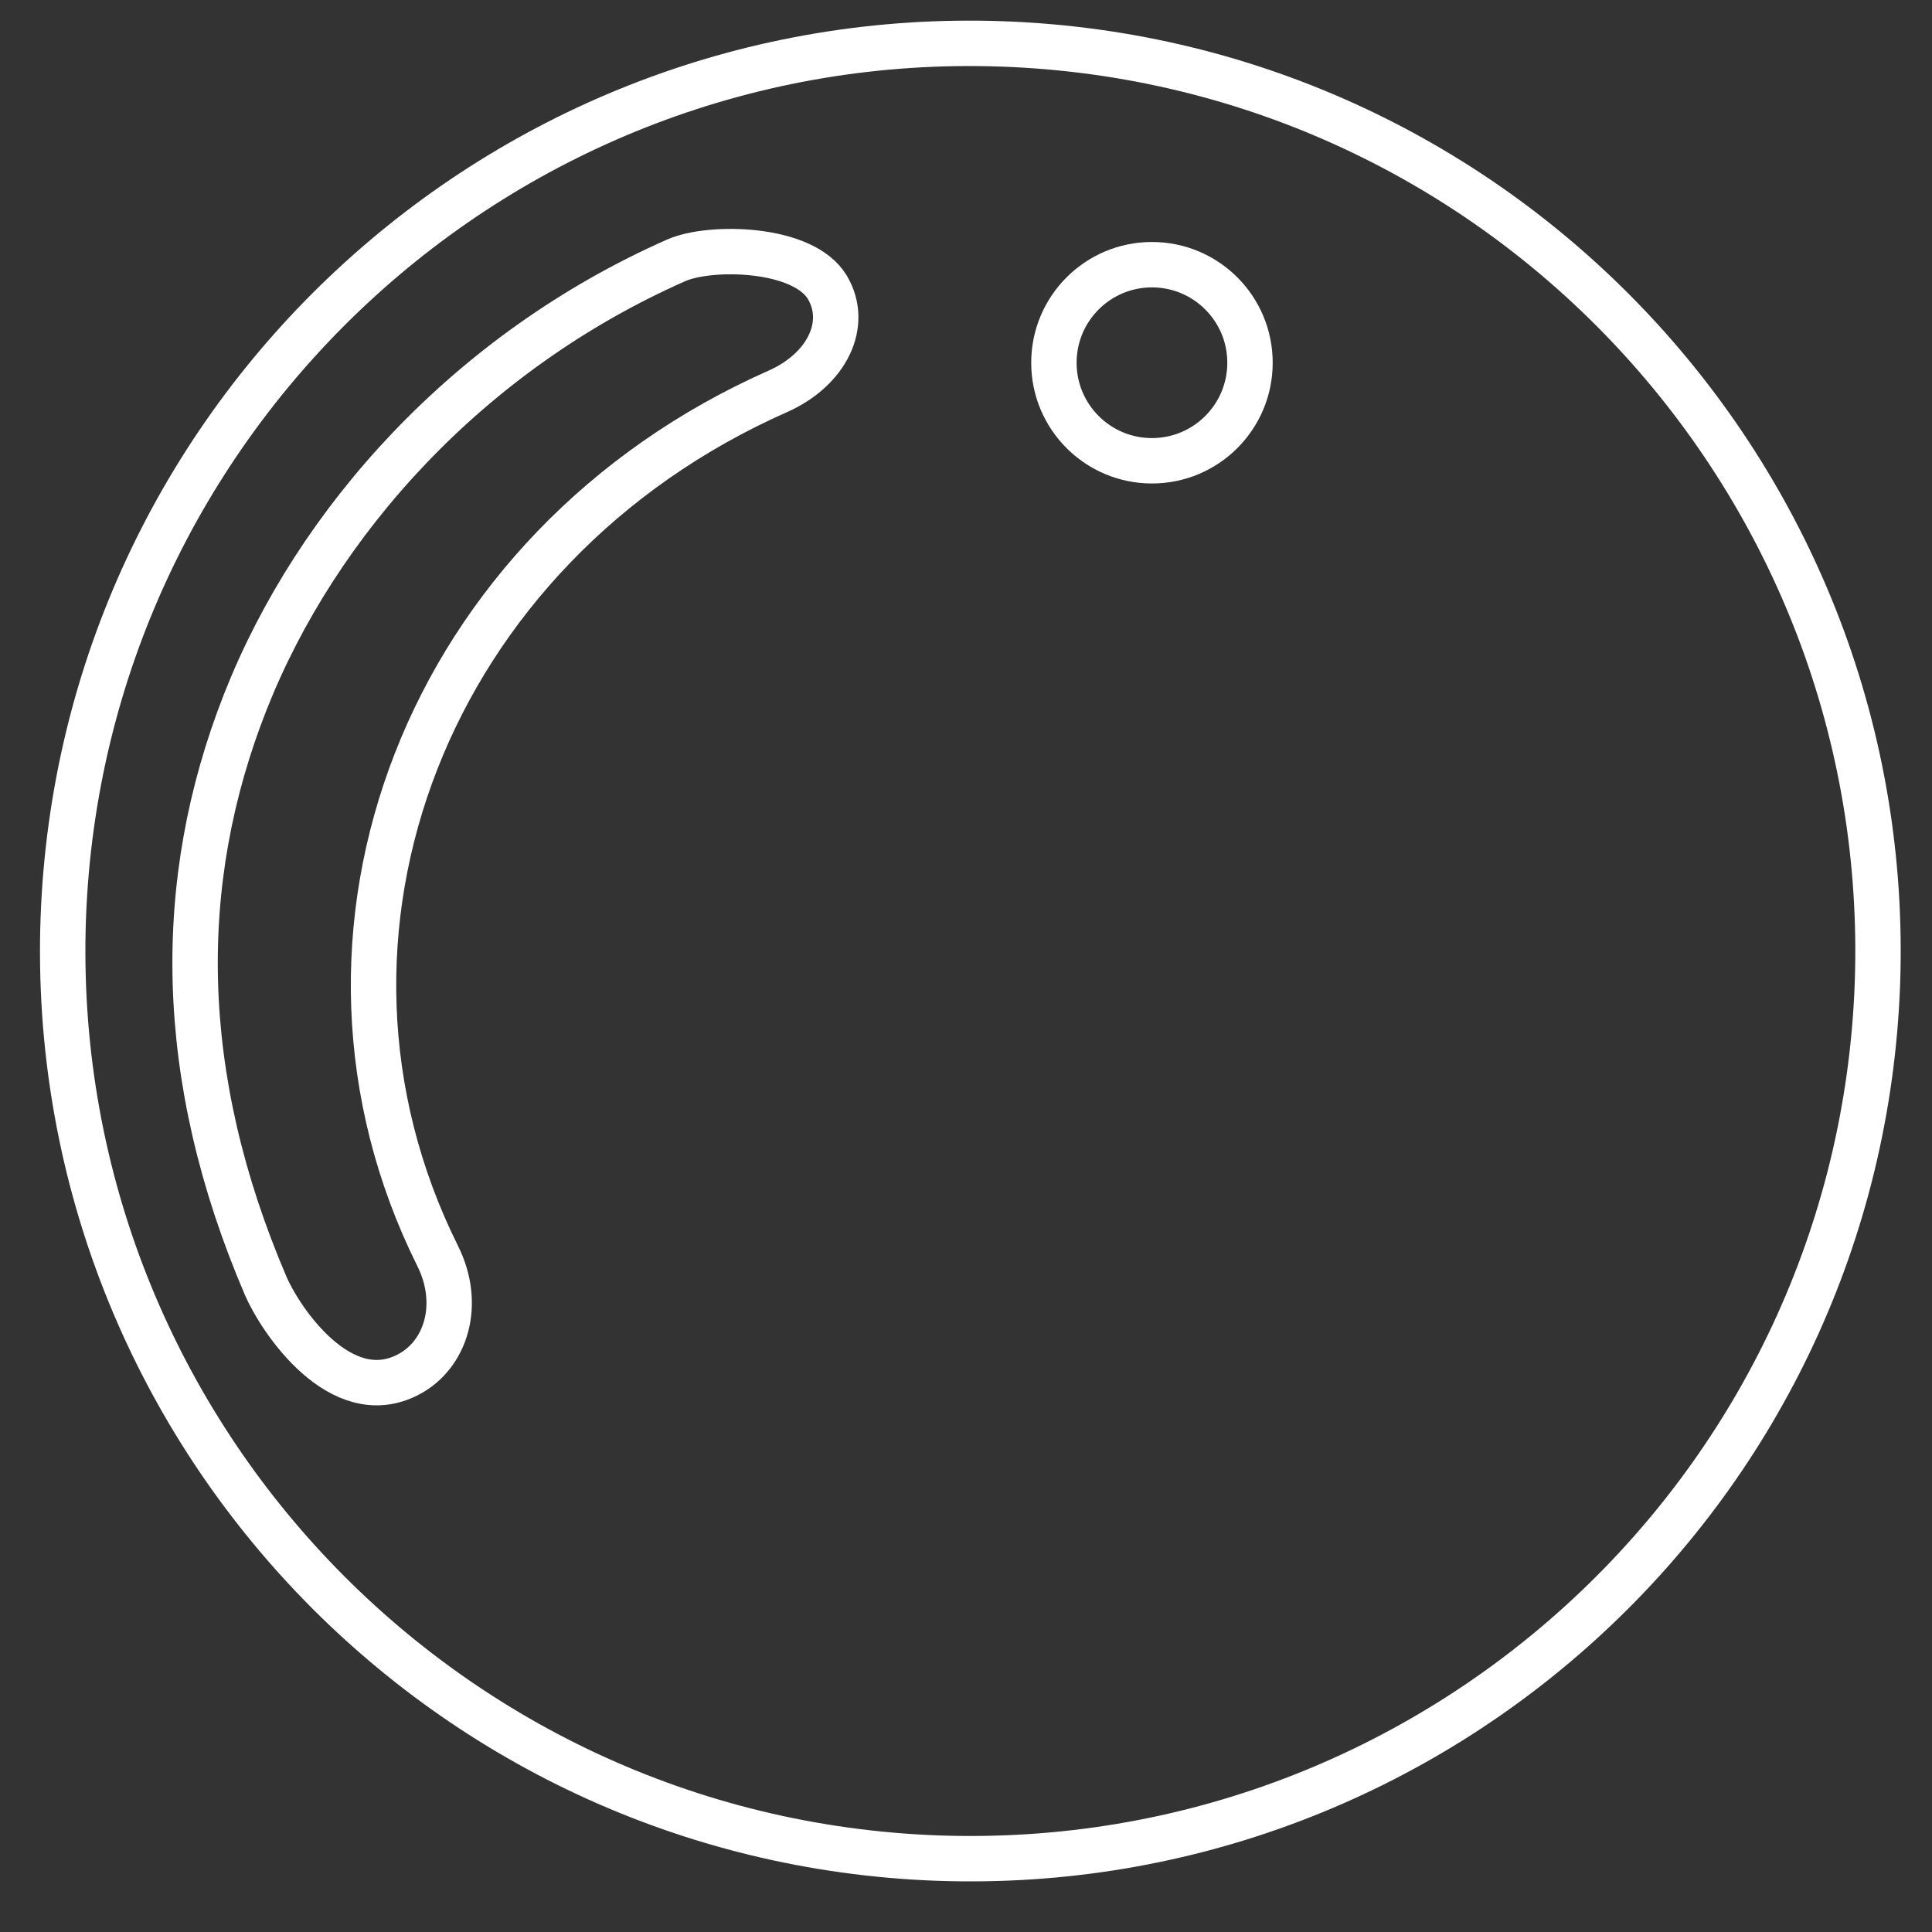 <?xml version="1.0" encoding="utf-8"?>
<!-- Generator: Adobe Illustrator 23.0.3, SVG Export Plug-In . SVG Version: 6.00 Build 0)  -->
<svg version="1.1" id="レイヤー_1" xmlns="http://www.w3.org/2000/svg" xmlns:xlink="http://www.w3.org/1999/xlink" x="0px"
	 y="0px" viewBox="0 0 40 40" style="enable-background:new 0 0 40 40;" xml:space="preserve">
<rect x="0" y="0" width="40" height="40" fill="#333333" stroke="none"/>
<style type="text/css">
	.st0{fill:none;stroke:#FFFFFF;stroke-width:0.94;stroke-linecap:round;stroke-linejoin:round;stroke-miterlimit:10;}
</style>
<g>
	<g>
		<path class="st0" d="M1.31,19.01c-0.37,10.37,7.73,19.08,18.1,19.46c10.37,0.37,19.08-7.73,19.46-18.1
			c0.37-10.37-7.73-19.08-18.1-19.46C10.4,0.53,1.69,8.64,1.31,19.01z"/>
	</g>
	<path class="st0" d="M5.08,14.53C3.61,18.26,3.65,22.3,5.5,26.62c0.3,0.7,1.55,2.57,2.95,1.84C9.24,28.05,9.56,27,9.06,26
		c-3.31-6.65-0.23-14.68,7.05-17.9c1.01-0.45,1.47-1.39,1.02-2.15C16.63,5.11,14.7,5.08,14,5.39C9.7,7.29,6.55,10.8,5.08,14.53z"/>
	<circle class="st0" cx="23.85" cy="7.51" r="2.03"/>
</g>
</svg>
